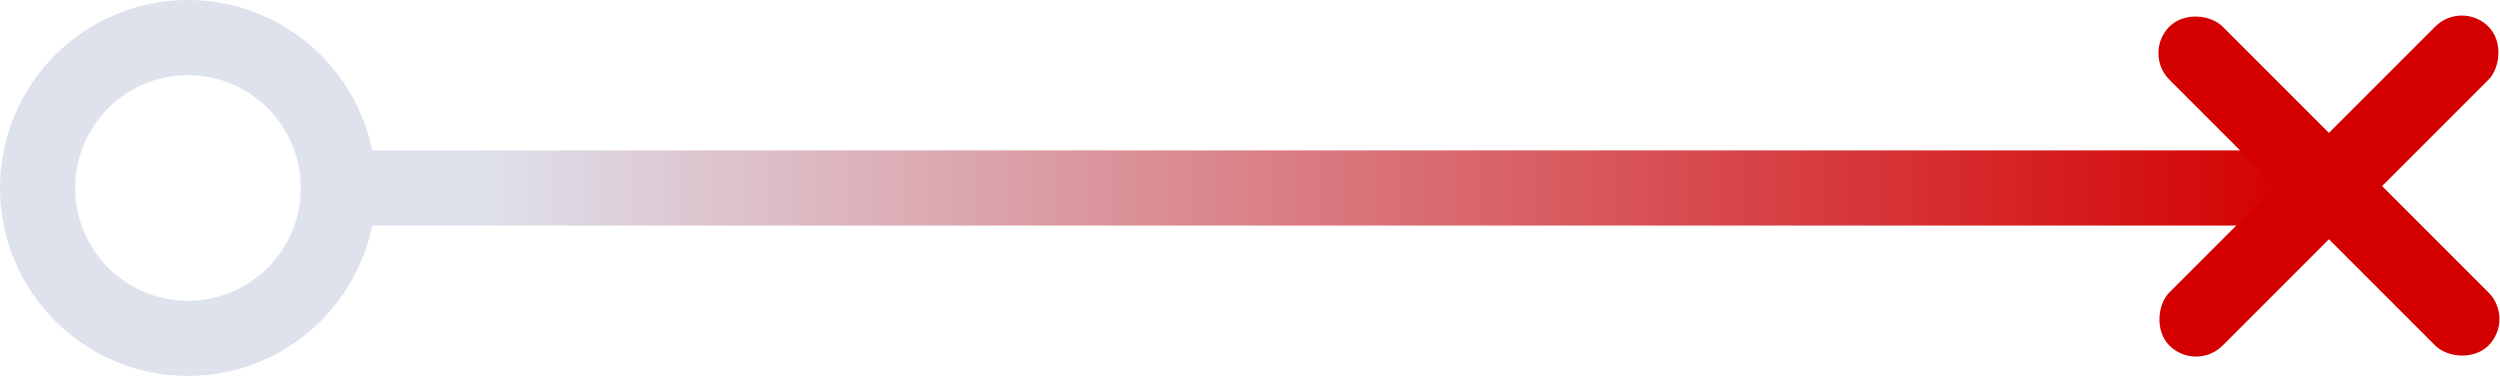 <?xml version="1.0" encoding="UTF-8"?>
<svg width="133px" height="20px" viewBox="0 0 133 20" version="1.1" xmlns="http://www.w3.org/2000/svg" xmlns:xlink="http://www.w3.org/1999/xlink">
    <!-- Generator: Sketch 50.2 (55047) - http://www.bohemiancoding.com/sketch -->
    <title>Fail</title>
    <desc>Created with Sketch.</desc>
    <defs>
        <linearGradient x1="50%" y1="6.359%" x2="50%" y2="98.022%" id="linearGradient-1">
            <stop stop-color="#DEE2ED" offset="0%"></stop>
            <stop stop-color="#D40000" offset="100%"></stop>
        </linearGradient>
    </defs>
    <g id="Design" stroke="none" stroke-width="1" fill="none" fill-rule="evenodd">
        <g id="Submit-Fail" transform="translate(-121, -263)">
            <g id="Fail" transform="translate(121, 263)">
                <rect id="Rectangle-12" fill="url(#linearGradient-1)" fill-rule="evenodd" transform="translate(71.5, 10) rotate(-90) translate(-71.5, -10) " x="69.5" y="-42.5" width="4" height="105"></rect>
                <circle id="Oval-4" stroke="#DEE2ED" stroke-width="4" cx="10" cy="10" r="8"></circle>
                <rect id="Rectangle-13" fill="#D40000" fill-rule="evenodd" transform="translate(123.899, 9.899) rotate(-45) translate(-123.899, -9.899) " x="121.899" y="-2.101" width="4" height="24" rx="2"></rect>
                <rect id="Rectangle-13" fill="#D40000" fill-rule="evenodd" transform="translate(123.899, 9.899) rotate(45) translate(-123.899, -9.899) " x="121.899" y="-2.101" width="4" height="24" rx="2"></rect>
            </g>
        </g>
    </g>
</svg>
